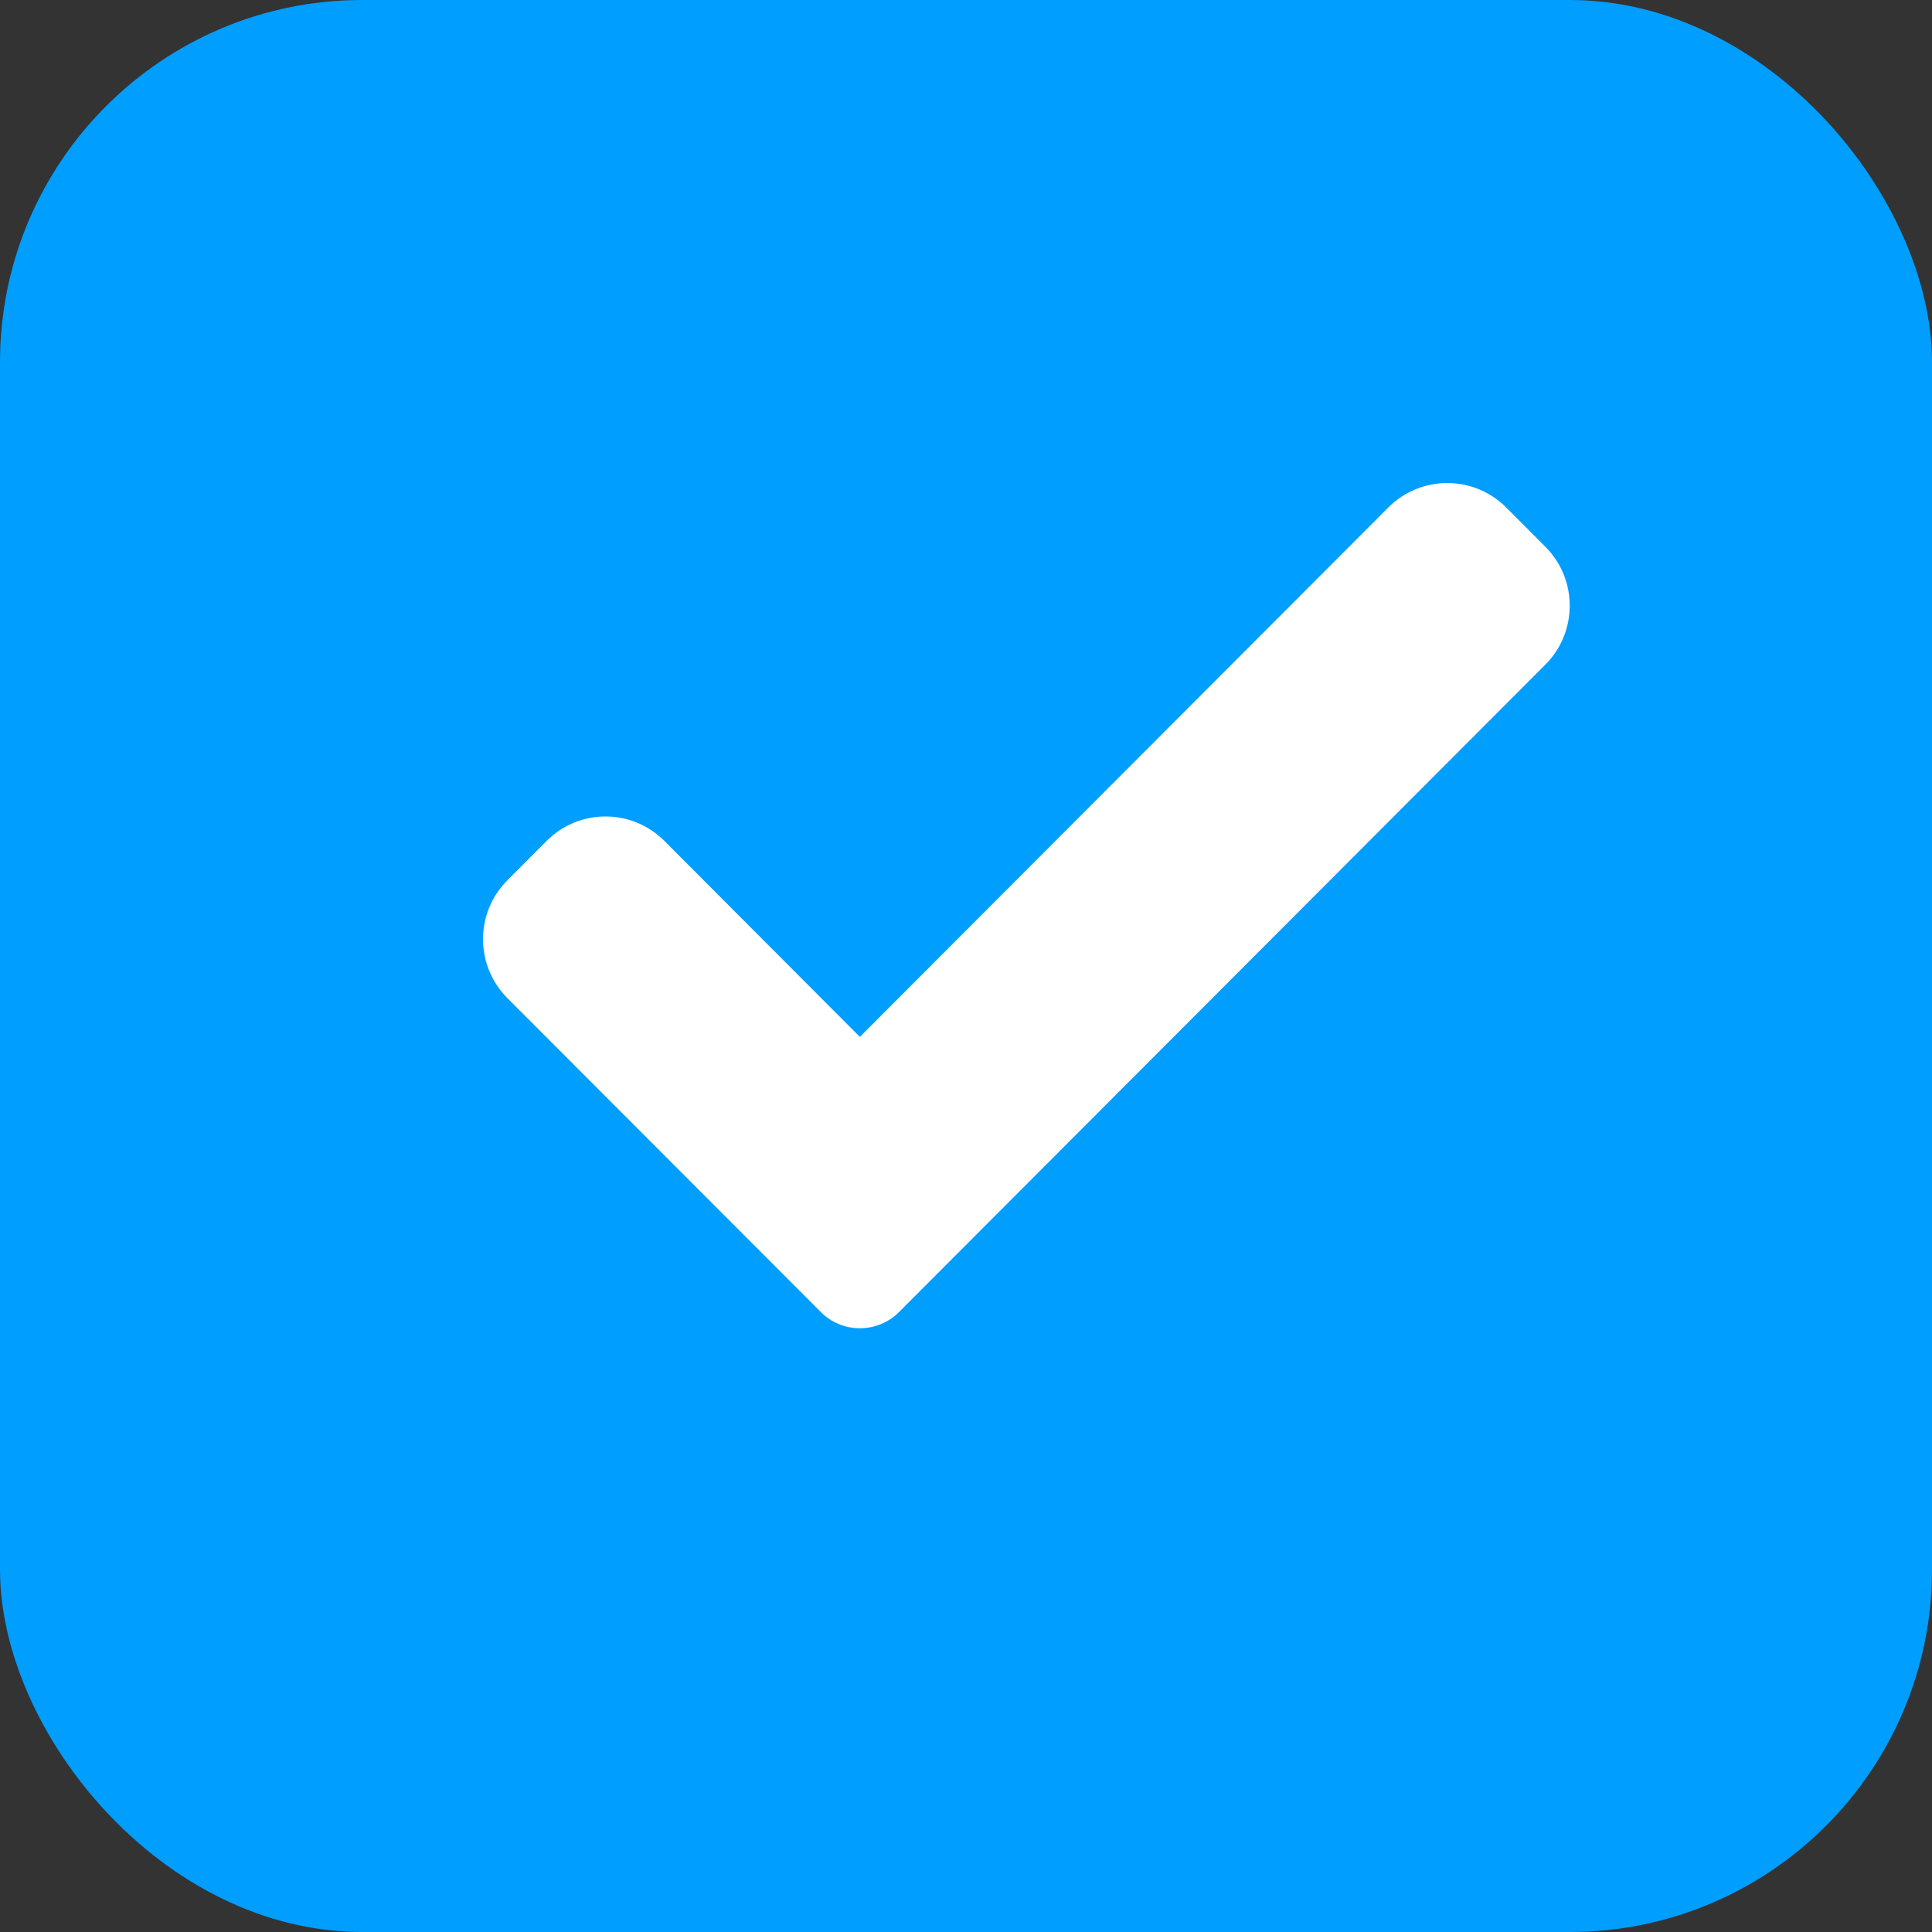 <svg width="16" height="16" viewBox="0 0 16 16" fill="none" xmlns="http://www.w3.org/2000/svg">
<rect x="0" y="0" width="16" height="16" fill="#333333" stroke="none"/>
<rect width="16" height="16" rx="3" fill="#009EFF"/>
<path d="M7.446 10.865C7.36 10.952 7.243 11 7.121 11C7 11 6.882 10.952 6.797 10.865L4.202 8.266C3.933 7.996 3.933 7.559 4.202 7.29L4.527 6.964C4.796 6.694 5.232 6.694 5.502 6.964L7.121 8.587L11.498 4.202C11.768 3.933 12.204 3.933 12.473 4.202L12.798 4.528C13.067 4.797 13.067 5.235 12.798 5.504L7.446 10.865Z" fill="white"/>
</svg>

